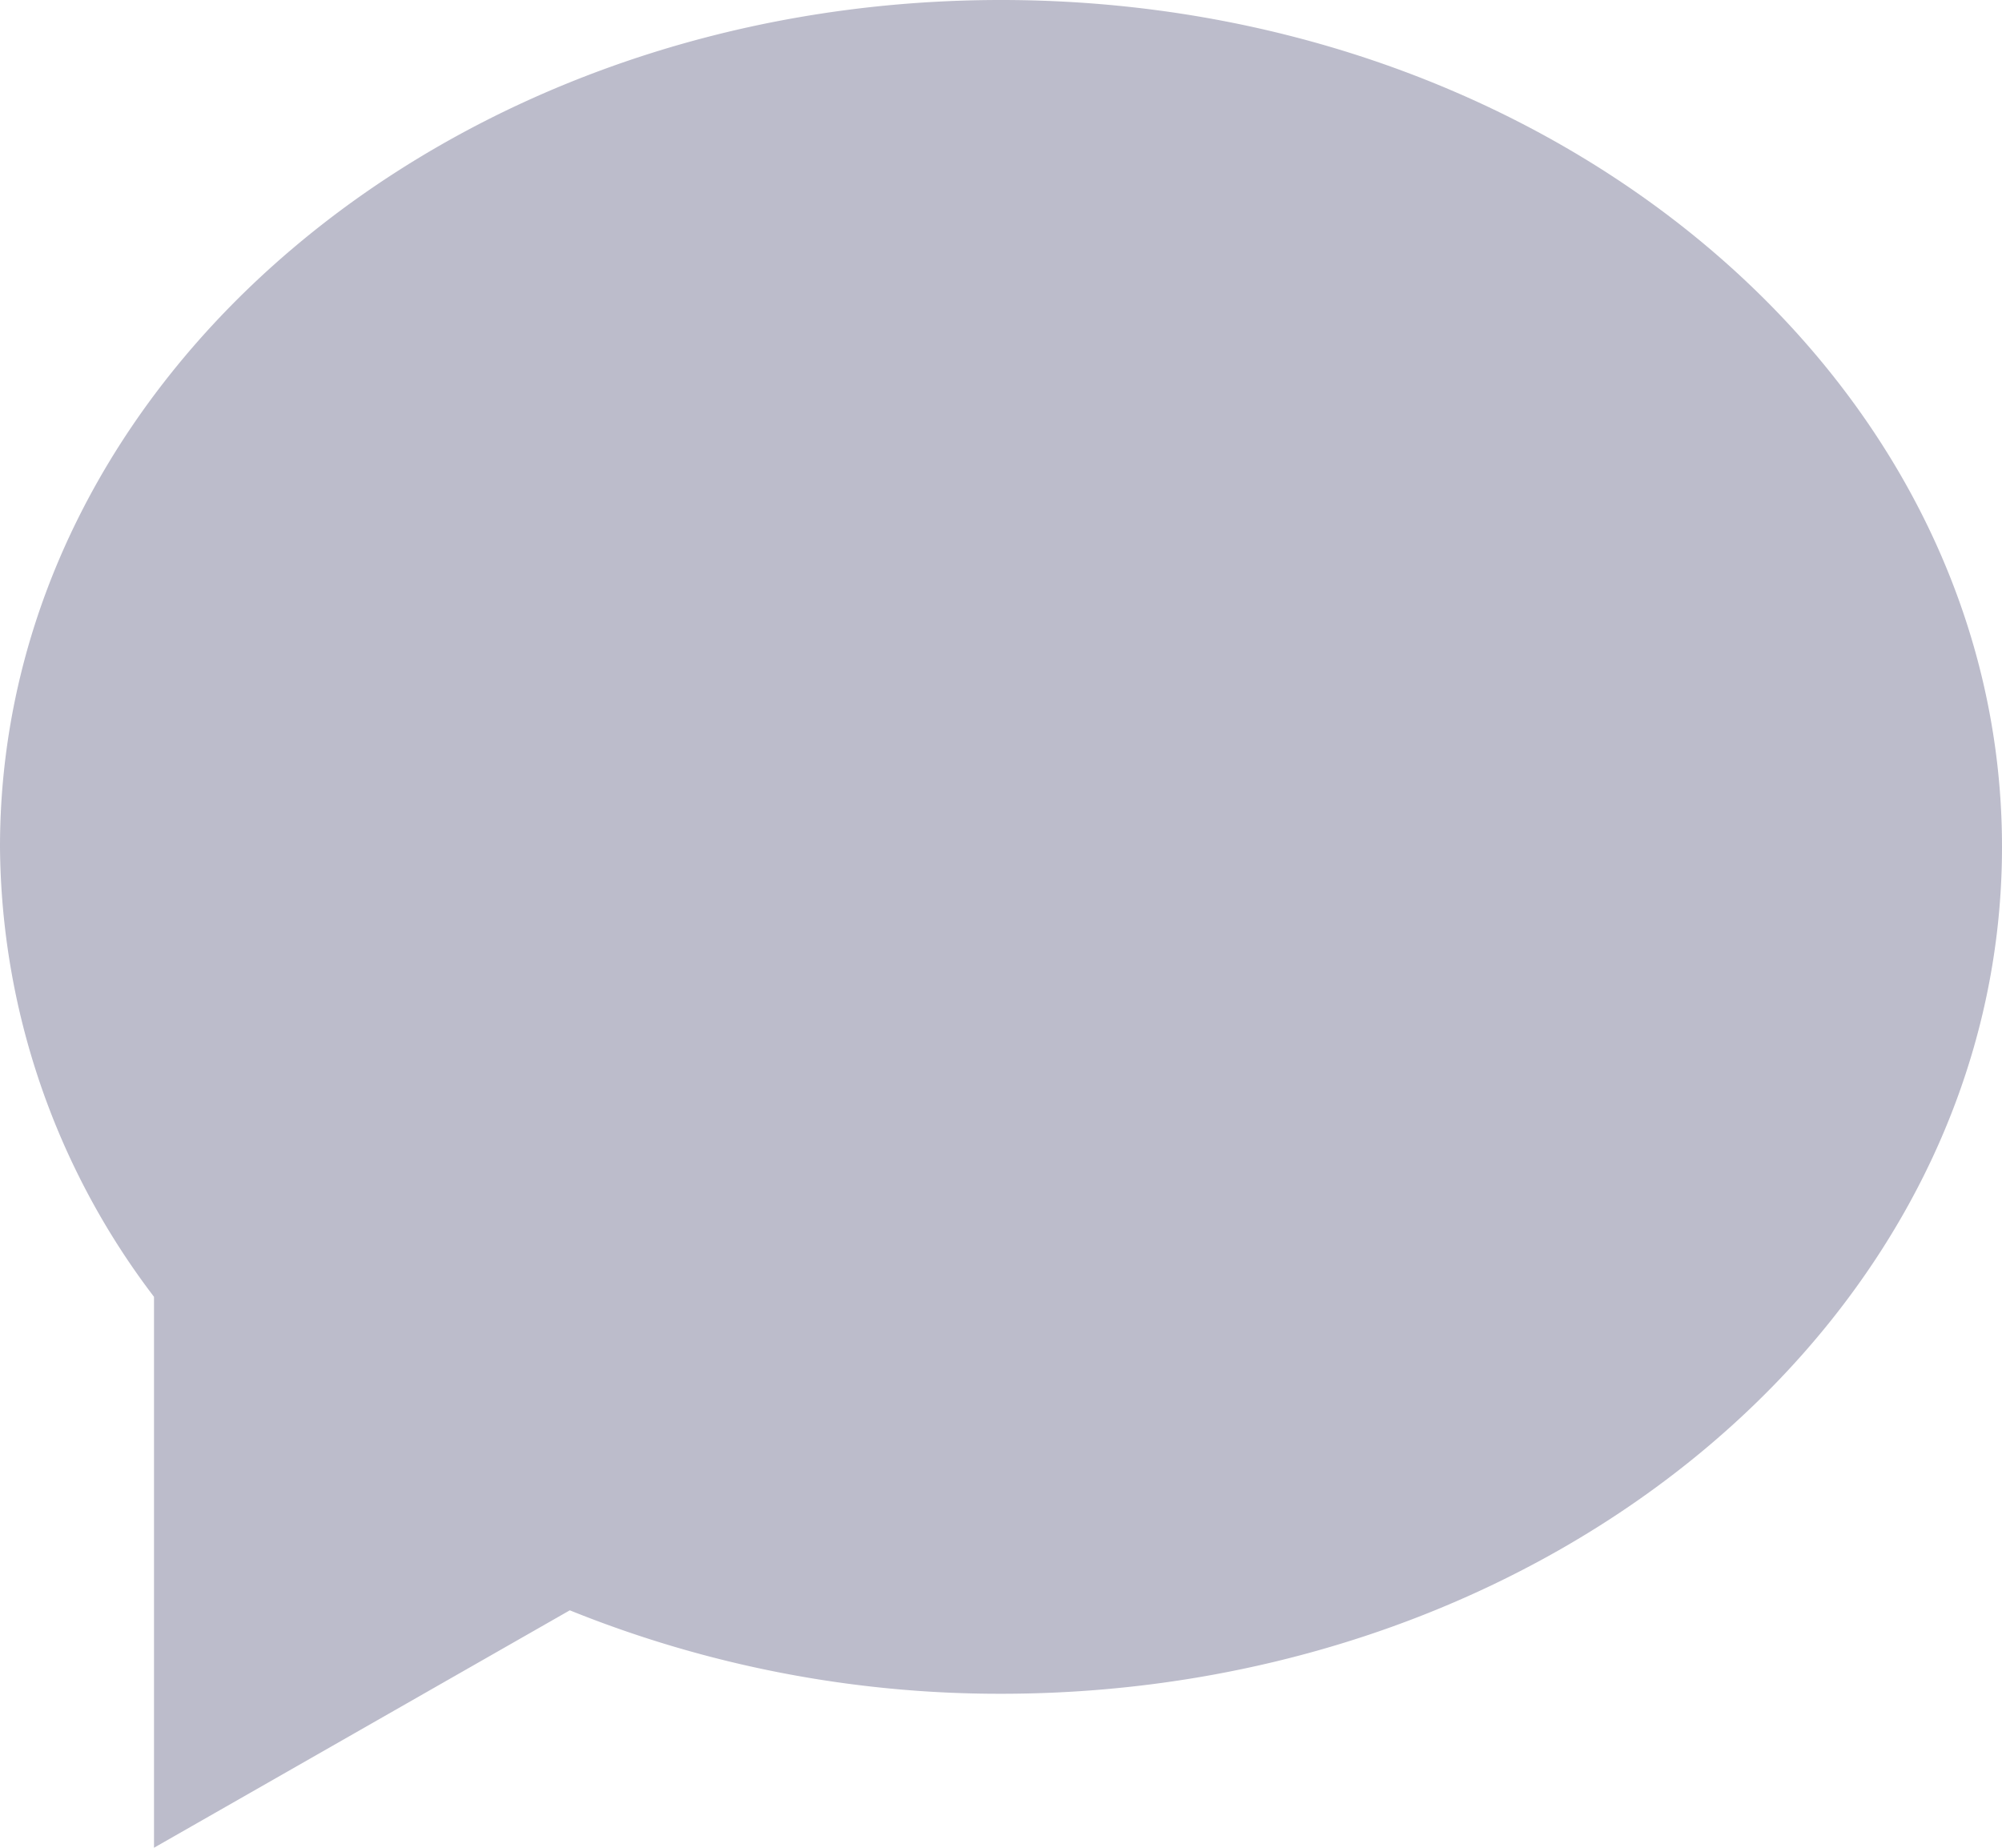 <svg xmlns="http://www.w3.org/2000/svg" viewBox="0 0 13 12"><defs><style>.a{fill:#bcbccb;}</style></defs><path class="a" d="M6.5,0C2.91,0,0,2.462,0,5.5A4.874,4.874,0,0,0,1,8.422V12l2.7-1.542A7.454,7.454,0,0,0,6.5,11C10.09,11,13,8.538,13,5.5S10.09,0,6.5,0Z"/></svg>
